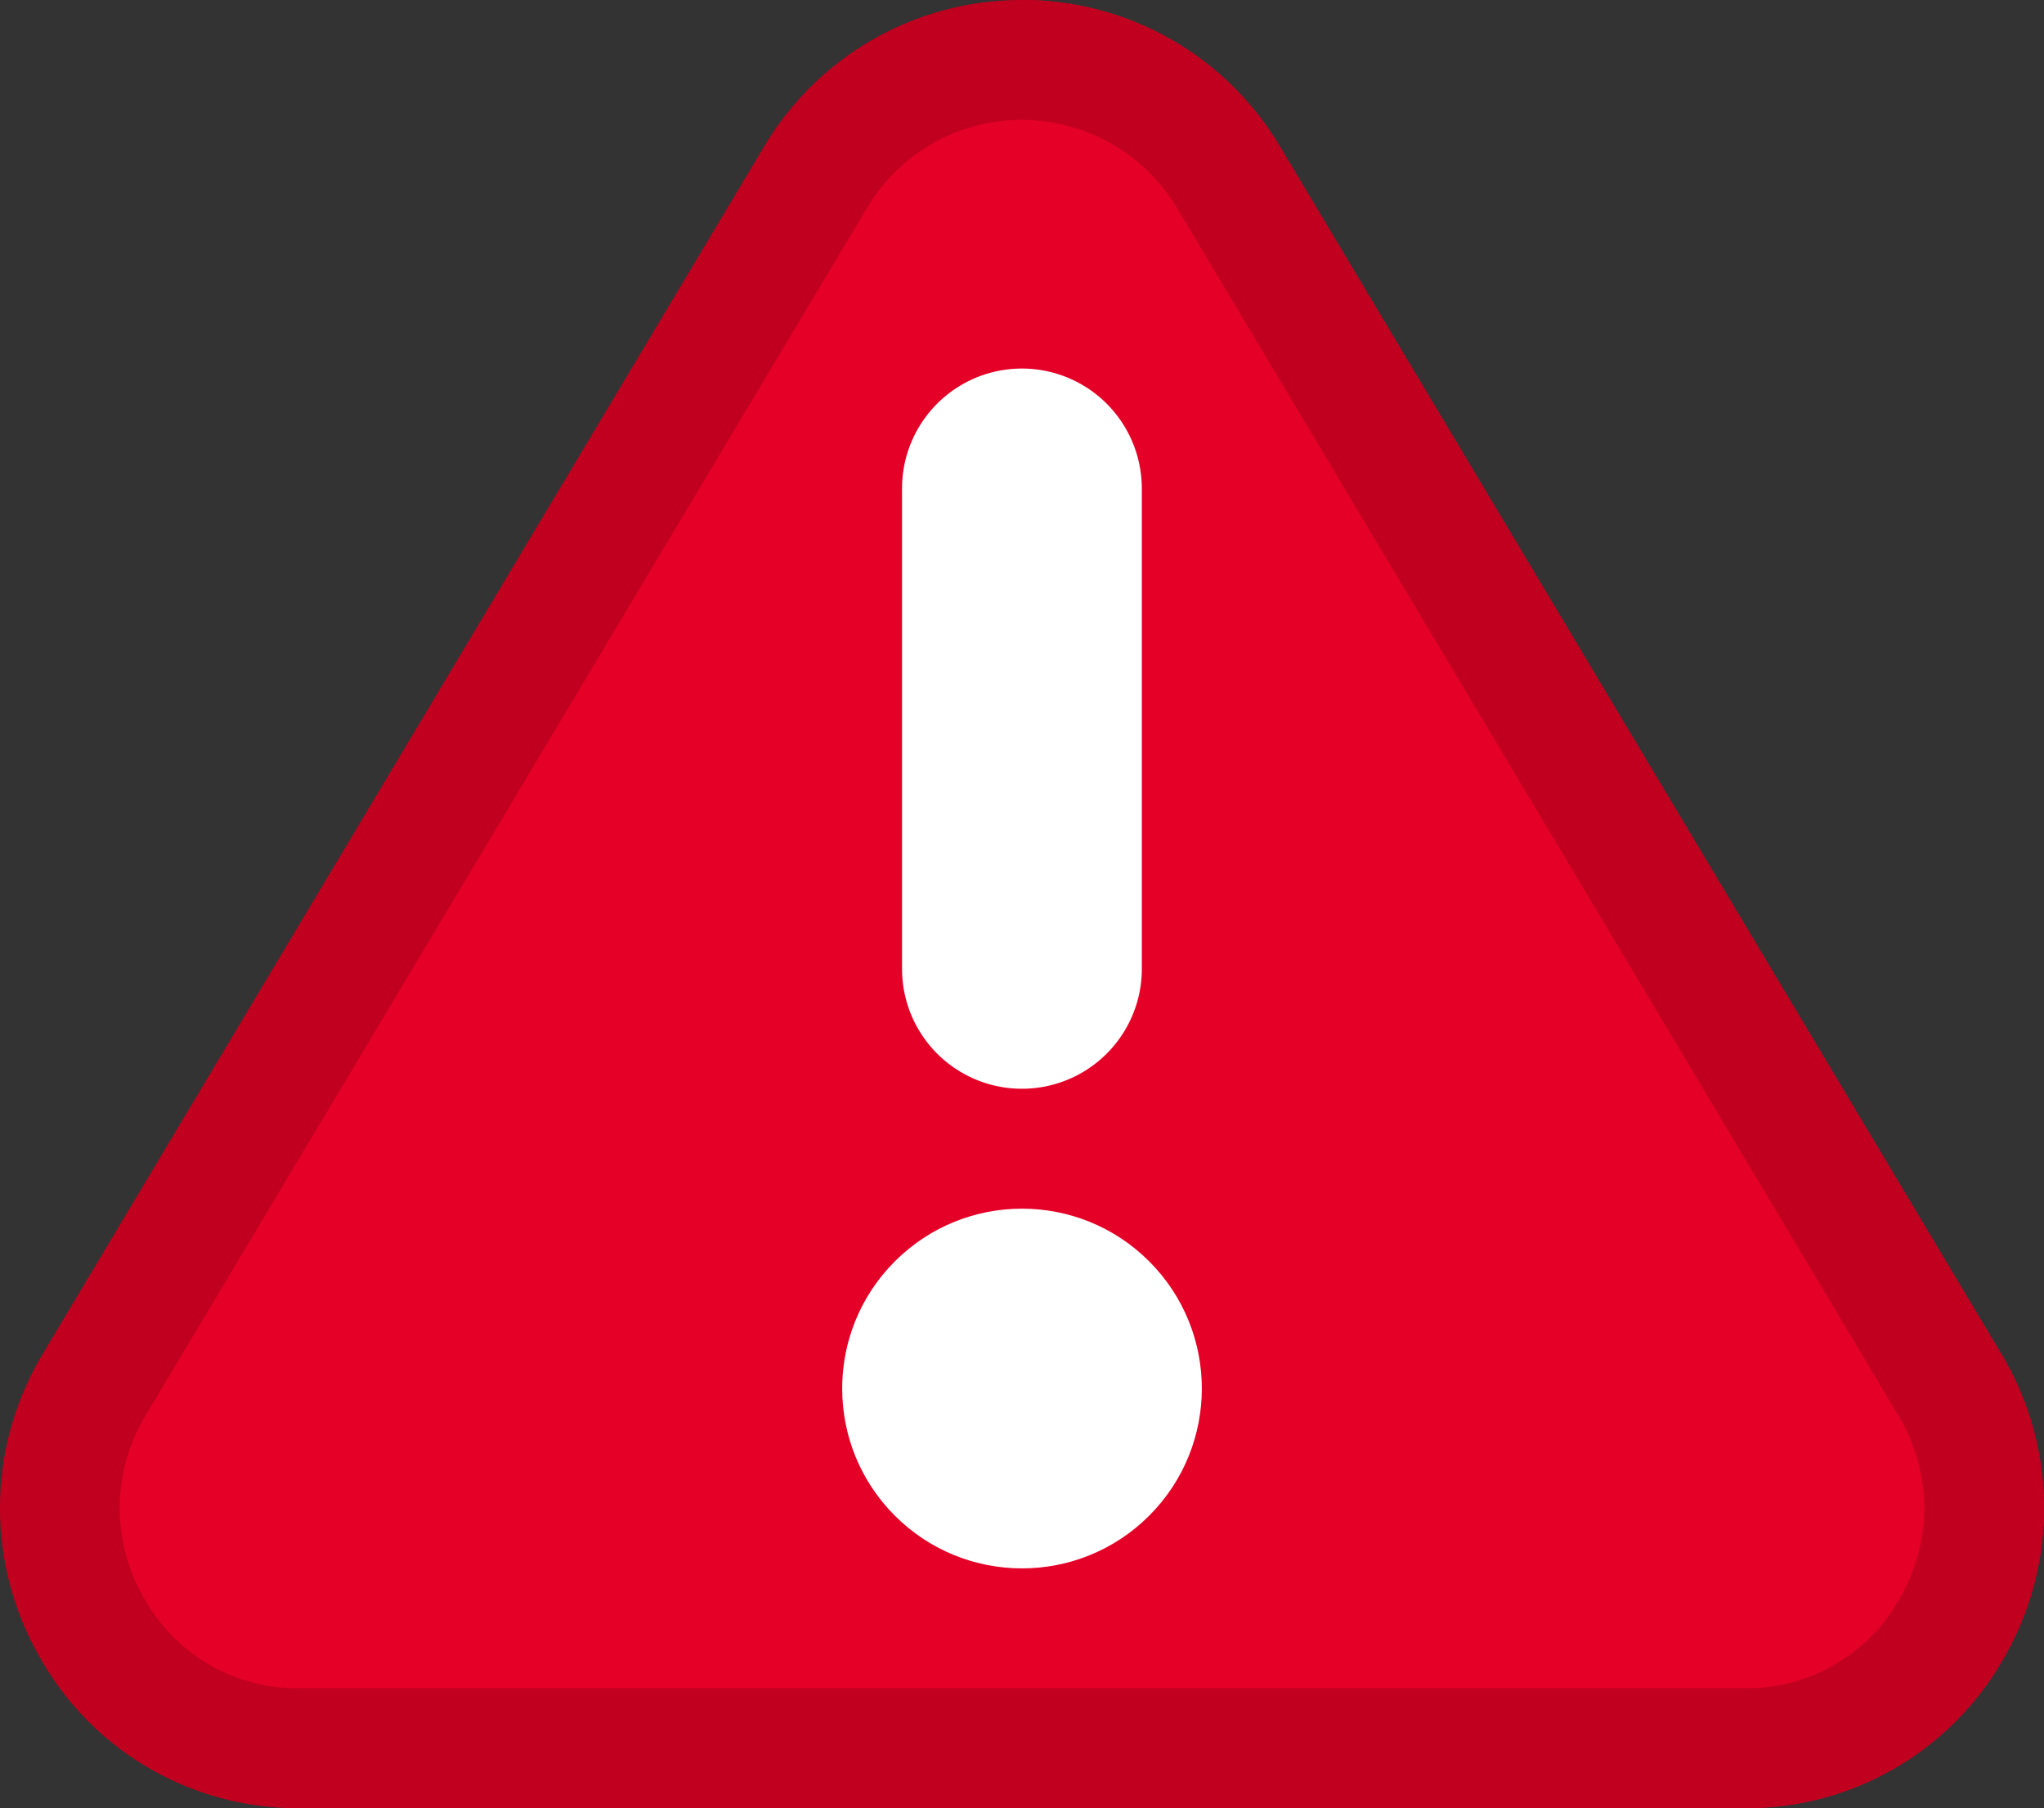 <svg xmlns="http://www.w3.org/2000/svg" width="48" height="42.456" viewBox="0 0 48 42.456">
  <rect x="0" y="0" width="48" height="42.456" fill="#333333" stroke="none"/>
  <g id="Grupo_10898" data-name="Grupo 10898" transform="translate(25 30.029)">
    <path id="Trazado_19429" data-name="Trazado 19429" d="M22.011,1.785,5.053-26.594A7.029,7.029,0,0,0-1-30.029a7.029,7.029,0,0,0-6.053,3.435L-24.011,1.785a7.03,7.03,0,0,0-.056,7.095,6.946,6.946,0,0,0,6.109,3.547H15.958a6.946,6.946,0,0,0,6.109-3.547A7.03,7.03,0,0,0,22.011,1.785Z" transform="translate(0)" fill="#c1001f"/>
    <path id="Trazado_19430" data-name="Trazado 19430" d="M254.067,8.881a6.946,6.946,0,0,1-6.109,3.547H231V-30.027a7.029,7.029,0,0,1,6.053,3.435L254.011,1.787A7.031,7.031,0,0,1,254.067,8.881Z" transform="translate(-232 -0.002)" fill="#c1001f"/>
    <path id="Trazado_19431" data-name="Trazado 19431" d="M46.777,30.436,29.832,2.077A4.244,4.244,0,0,0,26.6.022C26.463.009,26.326,0,26.187,0h0a4.232,4.232,0,0,0-3.635,2.058L5.61,30.414A4.2,4.2,0,0,0,5.566,34.7a4.115,4.115,0,0,0,3.662,2.125H43.145A4.115,4.115,0,0,0,46.808,34.7a4.227,4.227,0,0,0,.568-2.133A4.287,4.287,0,0,0,46.777,30.436Z" transform="translate(-27.187 -27.214)" fill="#e50027"/>
    <path id="Trazado_19432" data-name="Trazado 19432" d="M206.567,64.854a2.815,2.815,0,0,0-5.6.427V76.543a2.815,2.815,0,0,0,5.631,0V65.281A2.808,2.808,0,0,0,206.567,64.854Z" transform="translate(-204.784 -83.824)" fill="#fff"/>
    <circle id="Elipse_890" data-name="Elipse 890" cx="4.223" cy="4.223" r="4.223" transform="translate(-6.972 2.573) rotate(-45)" fill="#fff"/>
  </g>
</svg>
